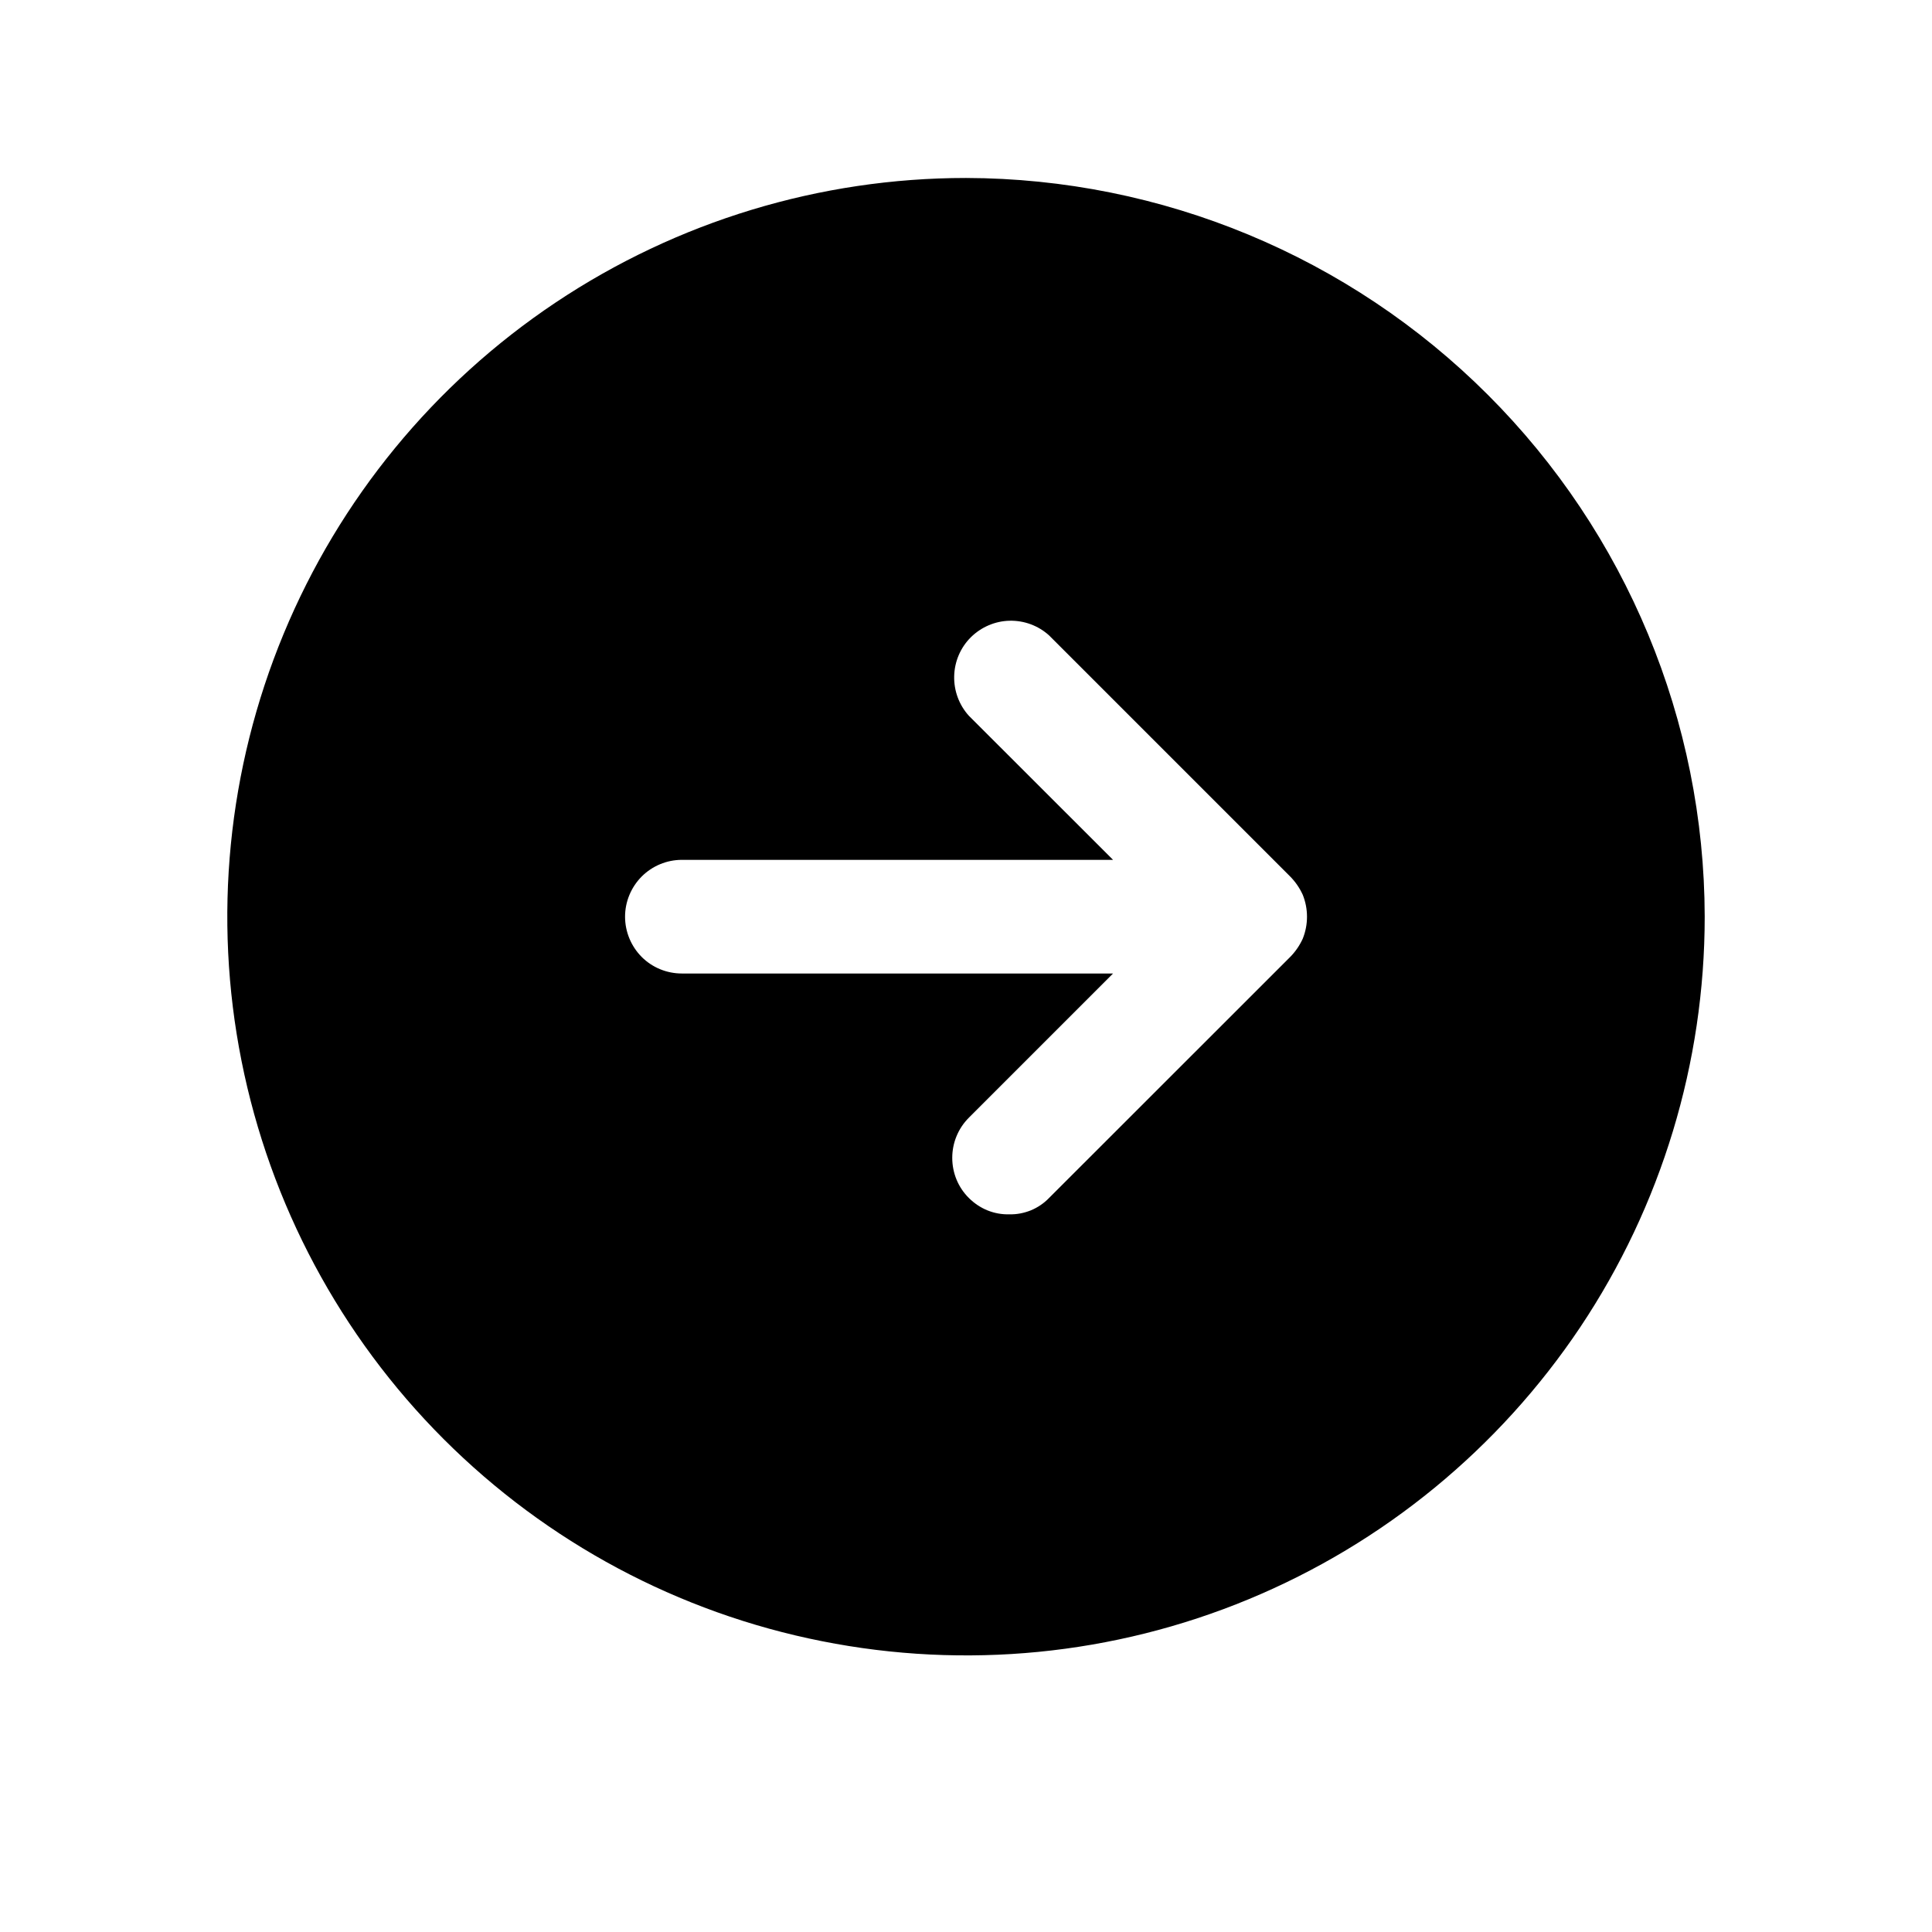 <svg width="17" height="17" viewBox="0 0 17 17" fill="none" xmlns="http://www.w3.org/2000/svg">
<path d="M8.5 1.566C7.214 1.566 5.958 1.948 4.889 2.662C3.82 3.376 2.987 4.391 2.495 5.579C2.003 6.767 1.874 8.074 2.125 9.334C2.376 10.595 2.995 11.754 3.904 12.663C4.813 13.572 5.971 14.191 7.232 14.441C8.493 14.692 9.8 14.564 10.987 14.072C12.175 13.58 13.19 12.746 13.905 11.678C14.619 10.609 15 9.352 15 8.066C14.997 6.344 14.311 4.692 13.092 3.474C11.874 2.256 10.223 1.57 8.5 1.566ZM11.463 8.26C11.435 8.321 11.397 8.376 11.35 8.423L9.231 10.541C9.186 10.588 9.131 10.625 9.071 10.65C9.011 10.674 8.946 10.687 8.881 10.685C8.815 10.687 8.75 10.675 8.688 10.65C8.627 10.625 8.572 10.588 8.525 10.541C8.431 10.448 8.379 10.321 8.379 10.188C8.379 10.056 8.431 9.929 8.525 9.835L9.794 8.566H6C5.867 8.566 5.74 8.514 5.646 8.42C5.553 8.326 5.5 8.199 5.5 8.066C5.5 7.934 5.553 7.807 5.646 7.713C5.74 7.619 5.867 7.566 6 7.566H9.794L8.525 6.298C8.439 6.203 8.393 6.078 8.396 5.95C8.399 5.821 8.451 5.699 8.542 5.608C8.633 5.518 8.755 5.465 8.883 5.462C9.012 5.459 9.136 5.505 9.231 5.591L11.35 7.71C11.397 7.757 11.435 7.812 11.463 7.873C11.513 7.997 11.513 8.136 11.463 8.26Z" fill="currentColor"/>
</svg>